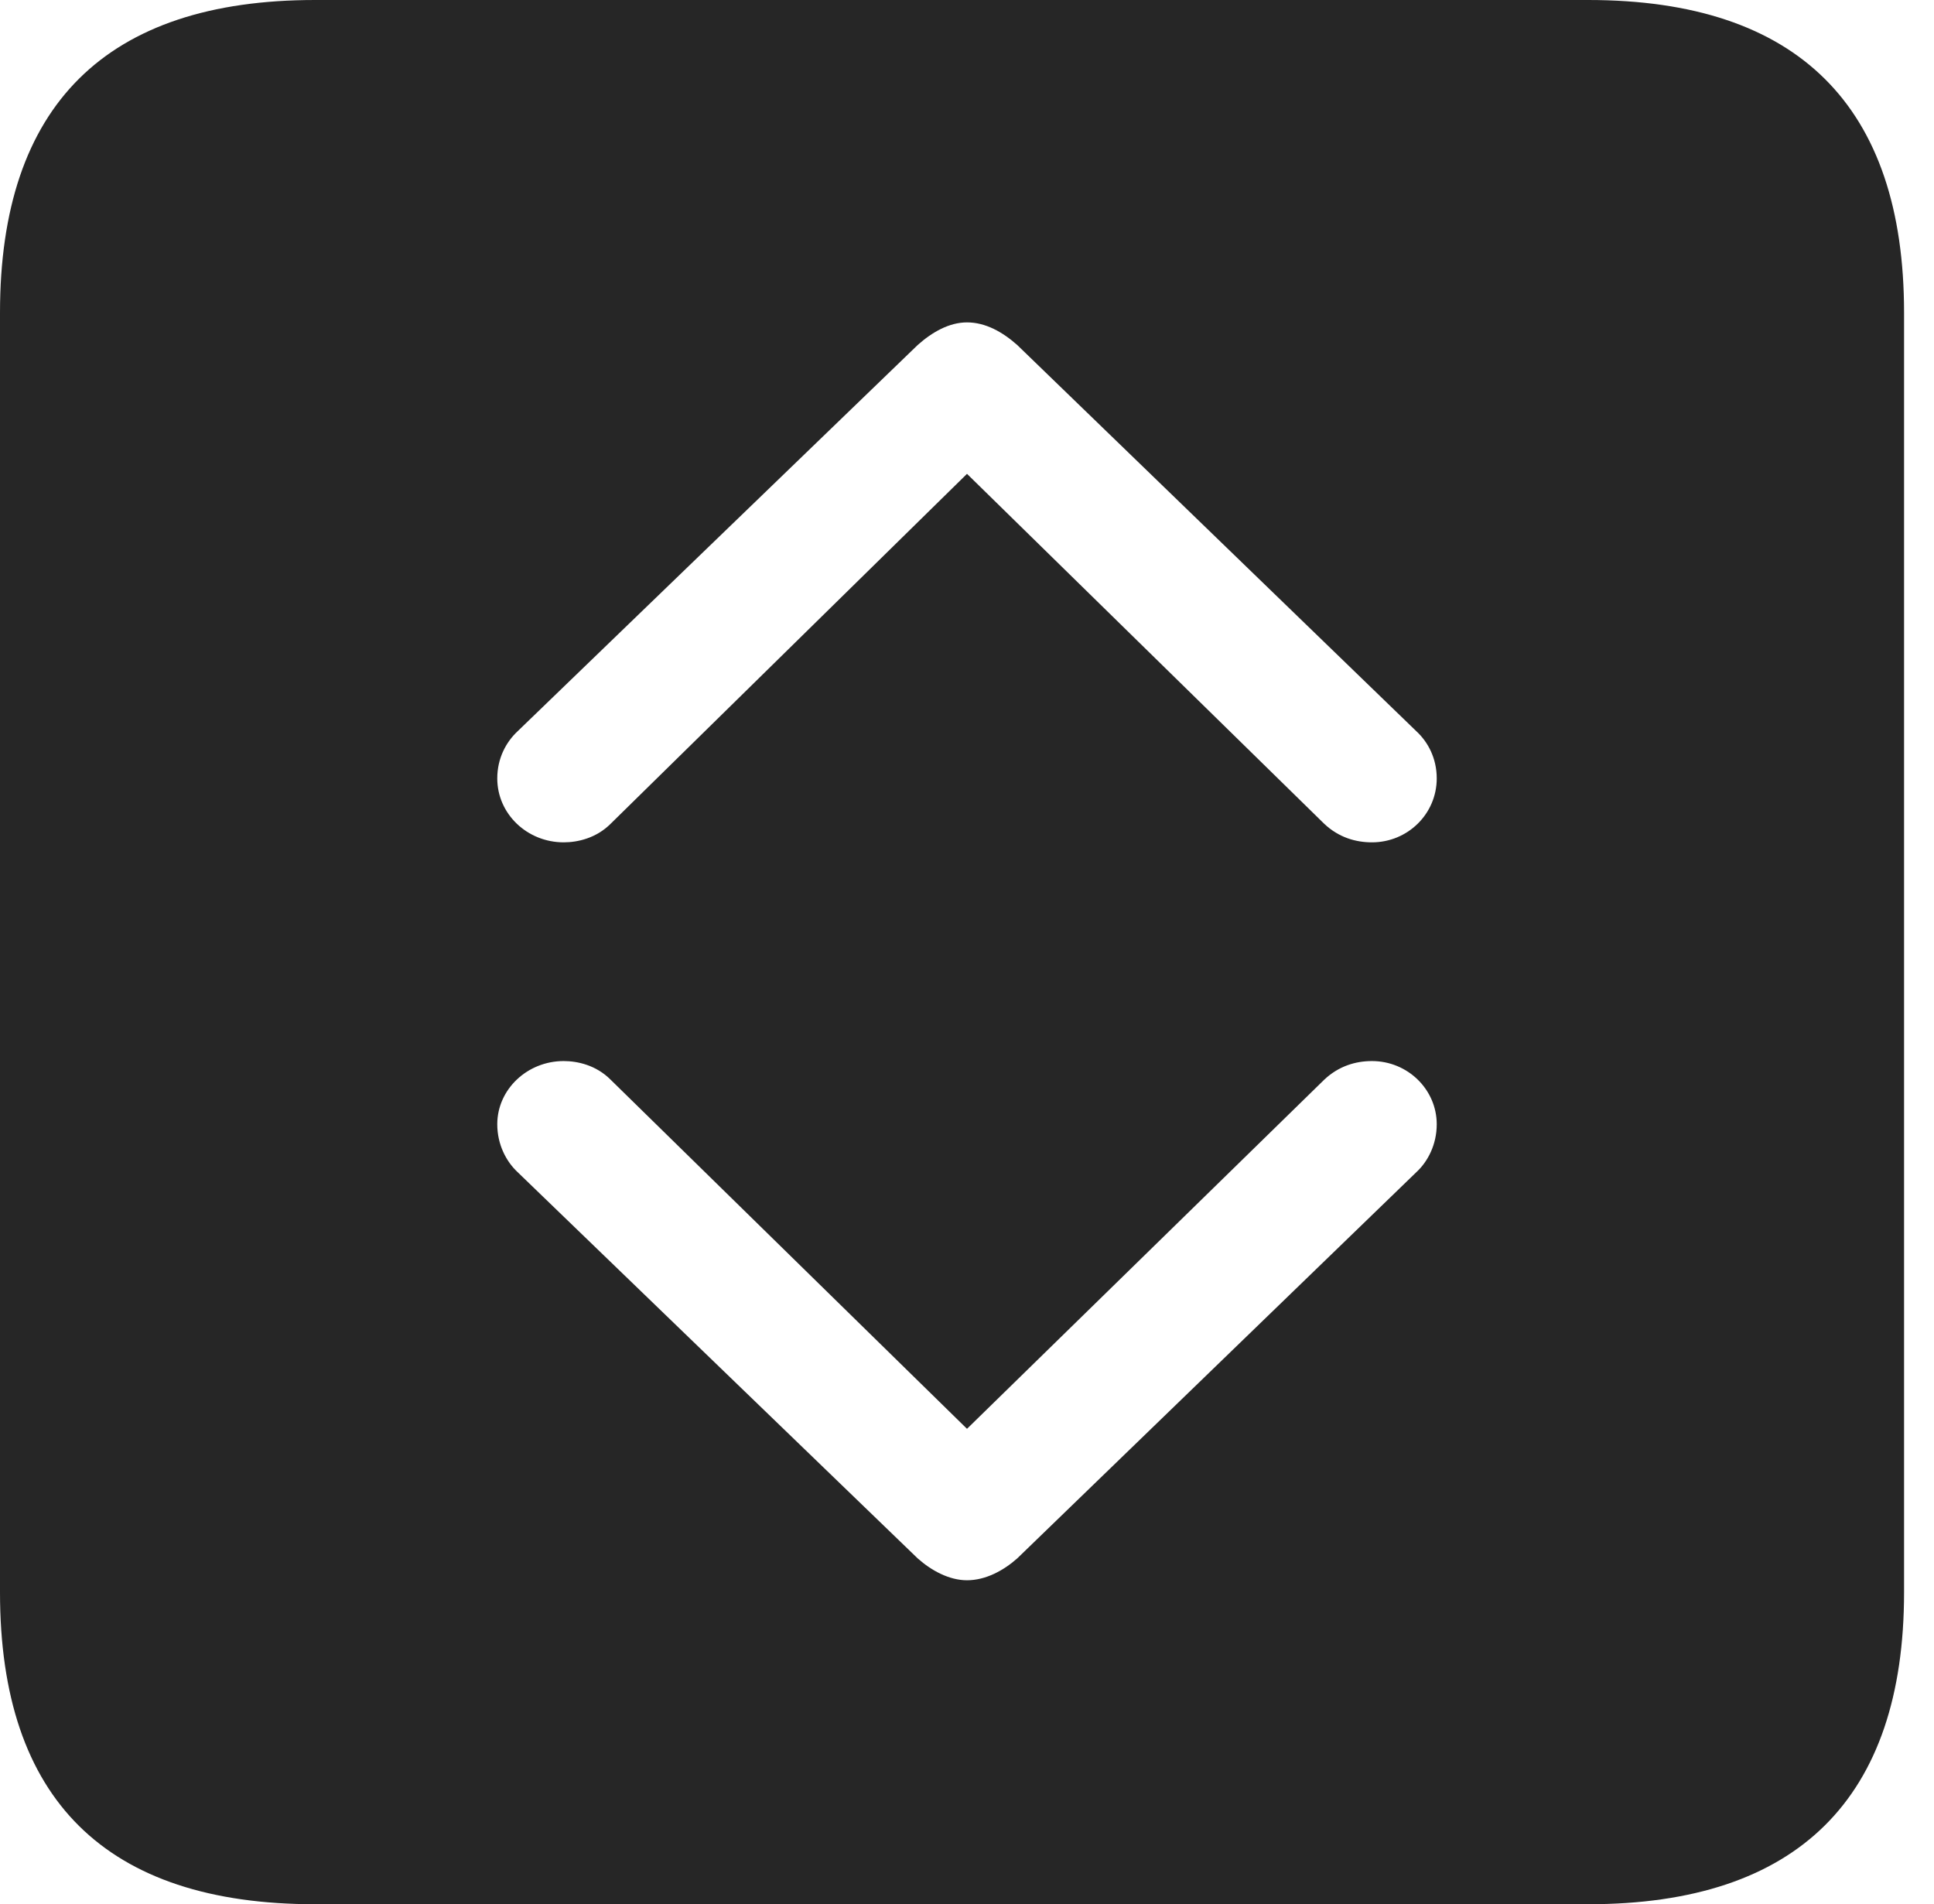 <?xml version="1.0" encoding="UTF-8"?>
<!--Generator: Apple Native CoreSVG 326-->
<!DOCTYPE svg
PUBLIC "-//W3C//DTD SVG 1.1//EN"
       "http://www.w3.org/Graphics/SVG/1.1/DTD/svg11.dtd">
<svg version="1.1" xmlns="http://www.w3.org/2000/svg" xmlns:xlink="http://www.w3.org/1999/xlink" viewBox="0 0 23.32 22.959">
 <g>
  <rect height="22.959" opacity="0" width="23.32" x="0" y="0"/>
  <path d="M22.959 3.77L22.959 19.199C22.959 21.68 21.68 22.959 19.15 22.959L3.799 22.959C1.279 22.959 0 21.699 0 19.199L0 3.77C0 1.27 1.279 0 3.799 0L19.15 0C21.68 0 22.959 1.279 22.959 3.77ZM15.967 13.018L11.66 17.227L7.363 13.018C7.188 12.842 6.963 12.793 6.797 12.793C6.357 12.793 5.996 13.135 5.996 13.555C5.996 13.799 6.104 14.004 6.24 14.131L11.065 18.789C11.23 18.936 11.445 19.053 11.66 19.053C11.885 19.053 12.1 18.936 12.266 18.789L17.08 14.131C17.217 14.004 17.324 13.799 17.324 13.555C17.324 13.135 16.973 12.793 16.543 12.793C16.348 12.793 16.143 12.852 15.967 13.018ZM11.065 4.16L6.24 8.818C6.104 8.945 5.996 9.141 5.996 9.385C5.996 9.814 6.357 10.156 6.797 10.156C6.963 10.156 7.188 10.107 7.363 9.932L11.66 5.713L15.967 9.932C16.143 10.098 16.348 10.156 16.543 10.156C16.973 10.156 17.324 9.814 17.324 9.385C17.324 9.141 17.217 8.945 17.08 8.818L12.266 4.16C12.09 4.004 11.885 3.887 11.66 3.887C11.445 3.887 11.24 4.004 11.065 4.16Z" fill="black" fill-opacity="0.85"/>
 </g>
</svg>
